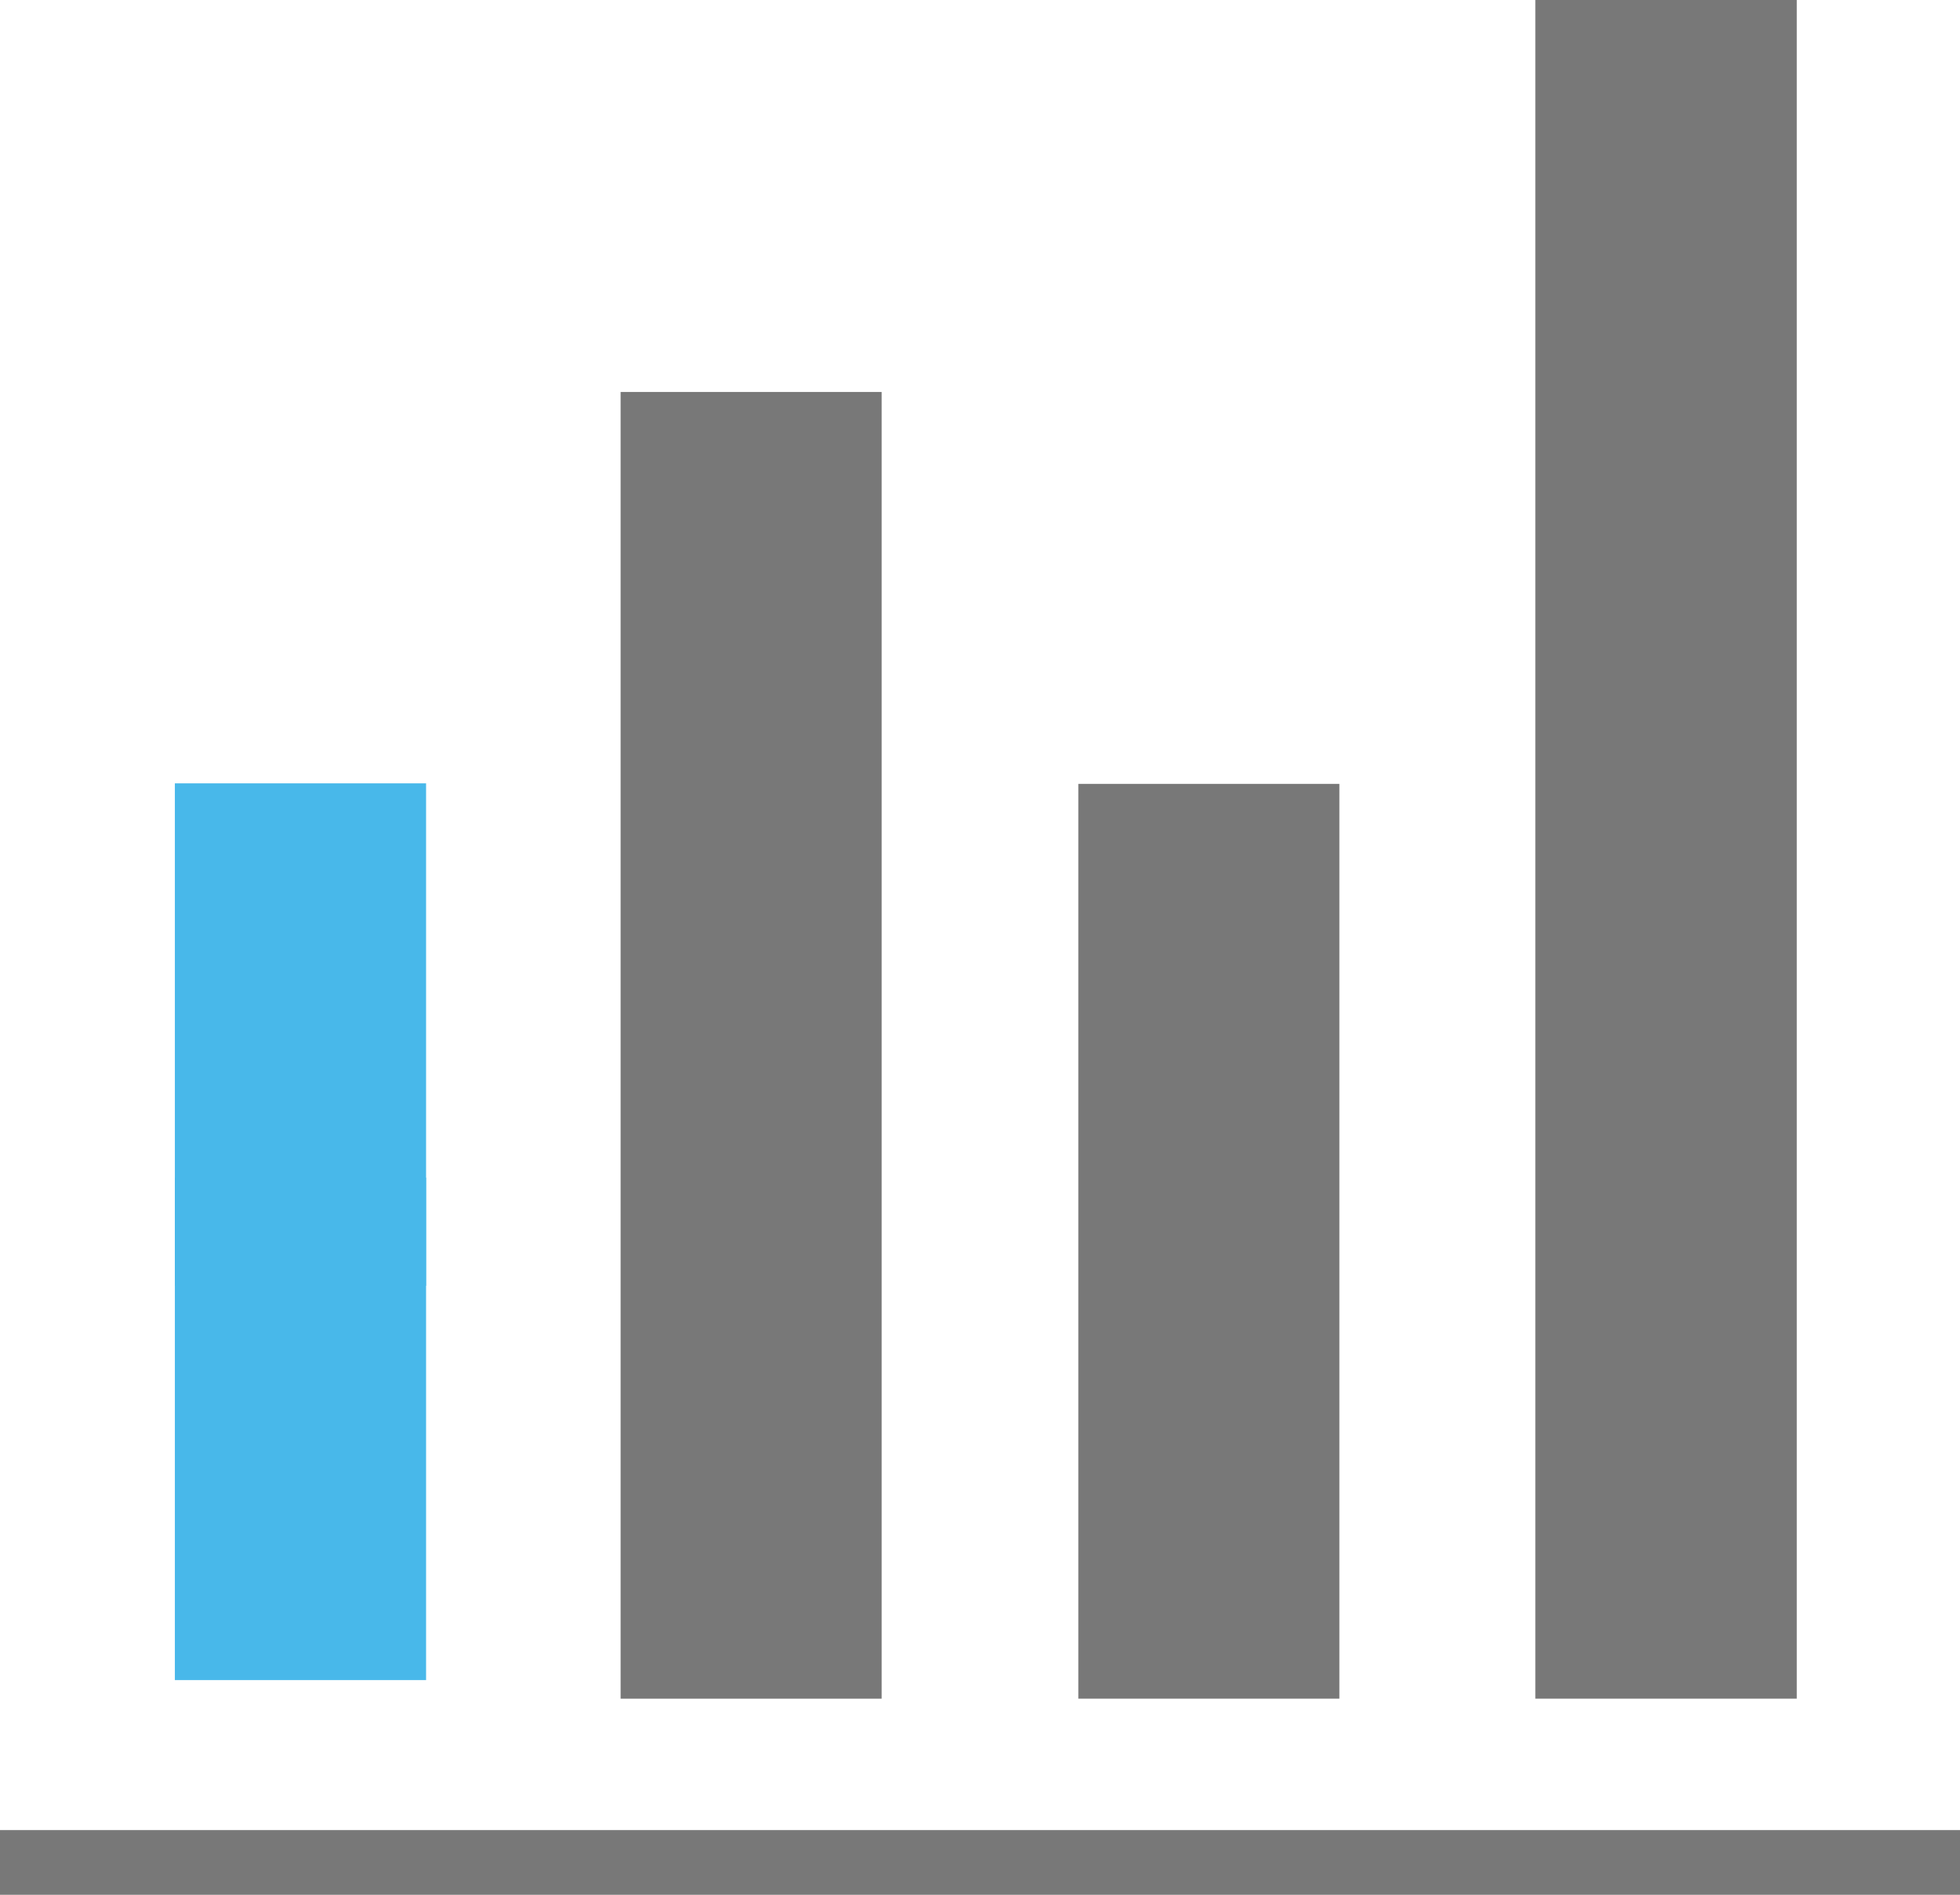<svg id="Calque_1" data-name="Calque 1" xmlns="http://www.w3.org/2000/svg" viewBox="0 0 109.62 105.97"><defs><style>.cls-1{fill:#48b8ea;}.cls-2{fill:#787878;}</style></defs><title>hist</title><path class="cls-1" d="M420.47,431.51h14.05v28.1H420.47v-28.1Z" transform="translate(-410.69 -365.65)"/><path class="cls-2" d="M410.69,468H520.31v3.65H410.69V468Z" transform="translate(-410.69 -365.65)"/><path class="cls-2" d="M471,409.49H485.6v51.16H471V409.49Z" transform="translate(-410.69 -365.65)"/><path class="cls-2" d="M445.4,387.57H460v73.08H445.4V387.57Z" transform="translate(-410.69 -365.65)"/><path class="cls-2" d="M496.56,365.65h14.62v95H496.56v-95Z" transform="translate(-410.69 -365.65)"/><path class="cls-1" d="M420.47,409.46h14.05v28.1H420.47v-28.1Z" transform="translate(-410.69 -365.65)"/></svg>